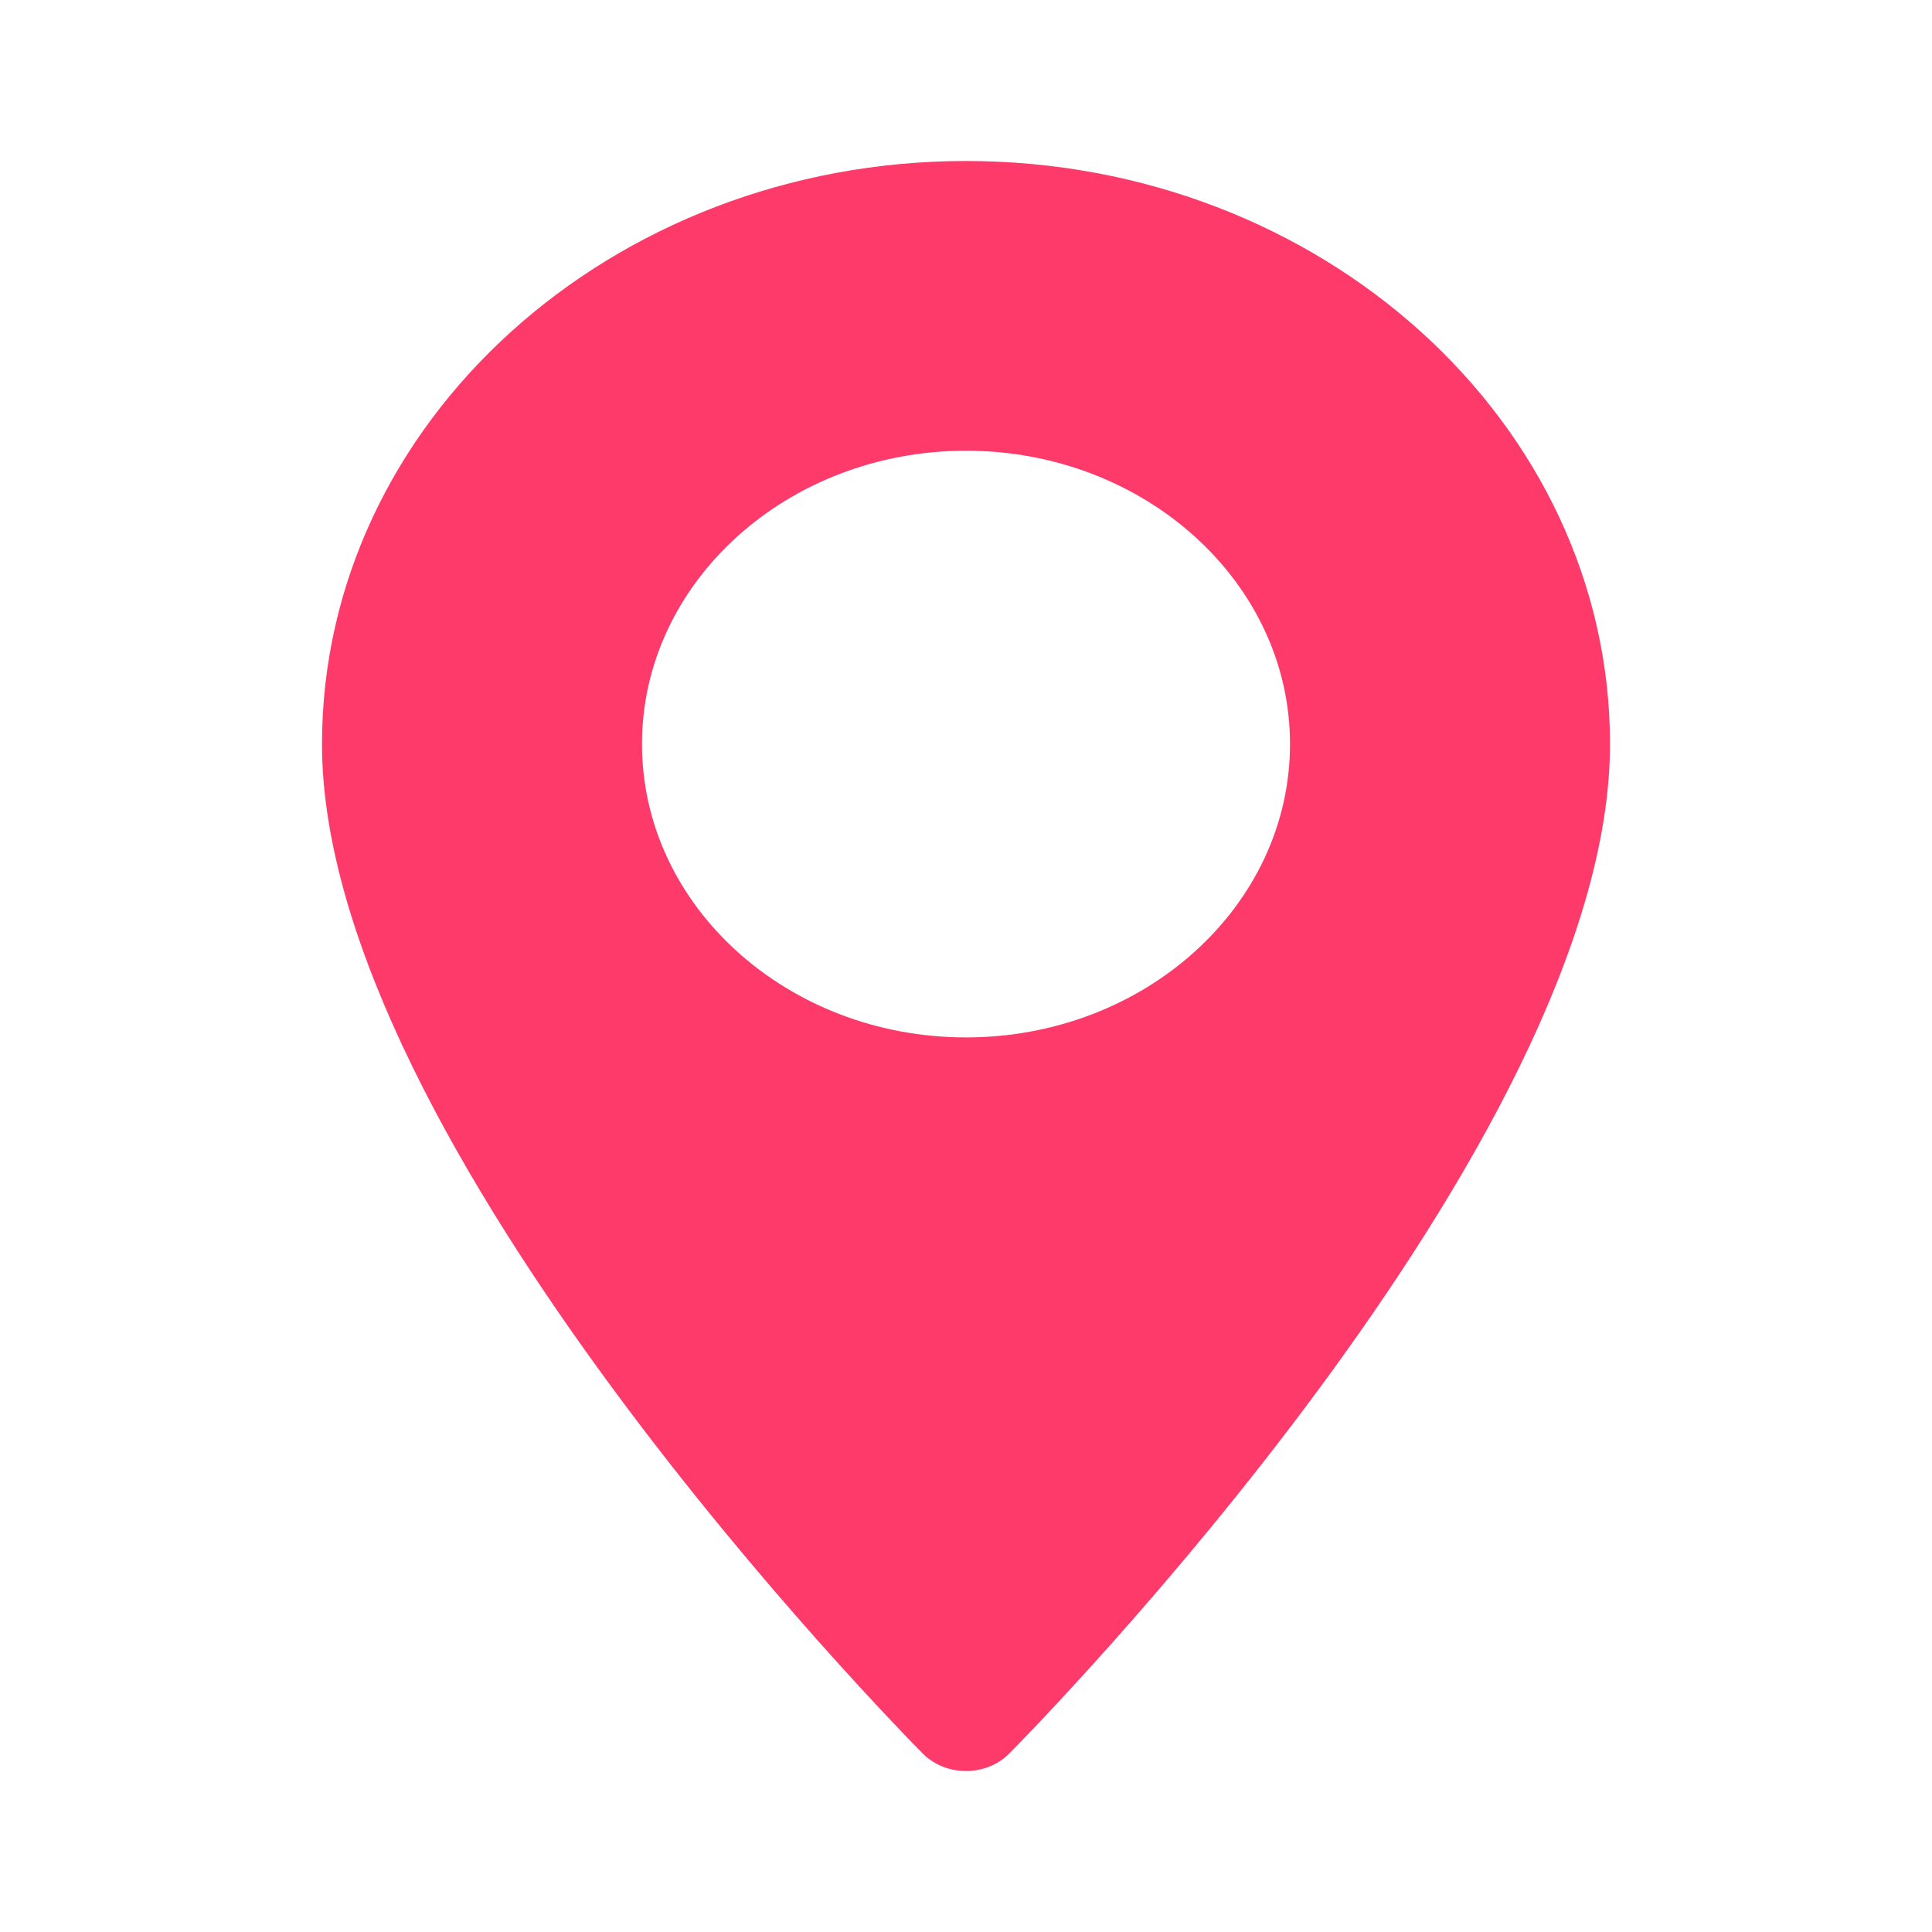 <svg width="24" height="24" viewBox="0 0 24 24" fill="none" xmlns="http://www.w3.org/2000/svg">
<path d="M12 2C7.589 2 4 5.249 4 9.243C4 14.2 11.159 21.476 11.464 21.784C11.75 22.072 12.25 22.072 12.536 21.784C12.841 21.476 20 14.2 20 9.243C20 5.249 16.411 2 12 2ZM12 12.887C9.781 12.887 7.975 11.253 7.975 9.243C7.975 7.234 9.781 5.599 12 5.599C14.219 5.599 16.025 7.234 16.025 9.243C16.025 11.253 14.219 12.887 12 12.887Z" fill="#FD3A69"/>
</svg>
